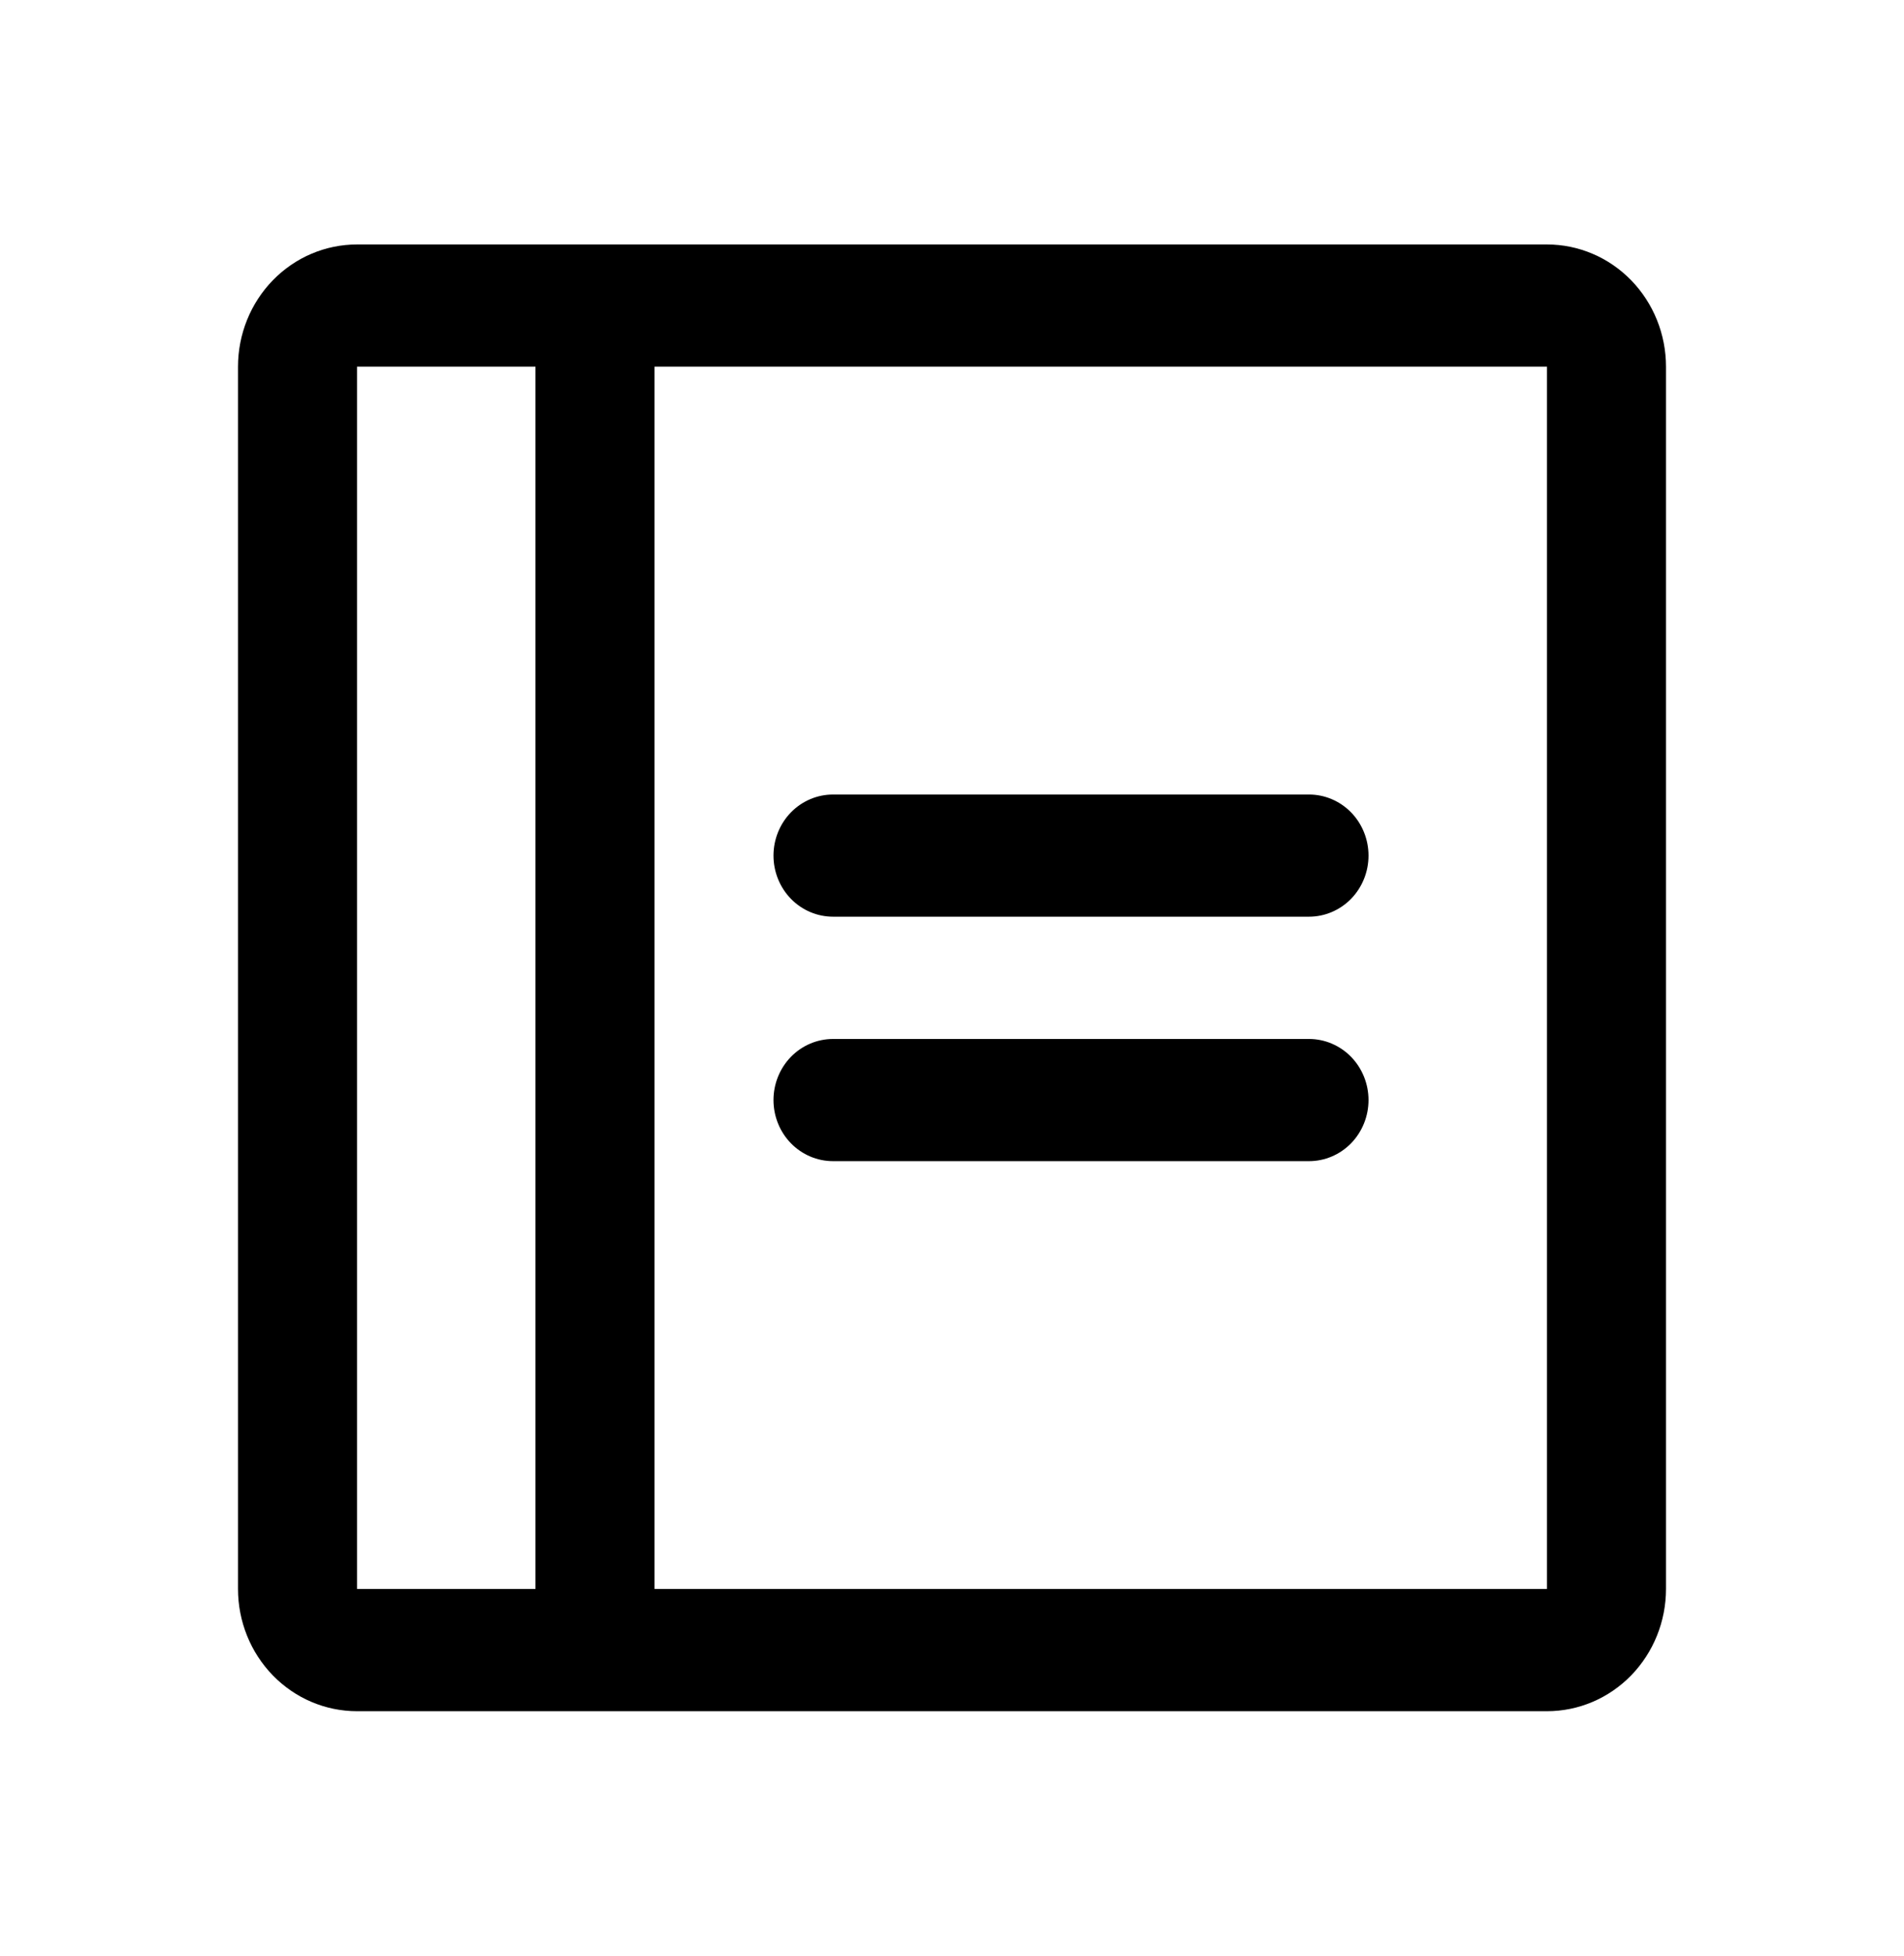 <svg width="37" height="38" viewBox="0 0 37 38" fill="none" xmlns="http://www.w3.org/2000/svg">
<path d="M26.594 16.625C26.594 16.94 26.472 17.242 26.255 17.465C26.038 17.687 25.744 17.812 25.438 17.812H16.188C15.881 17.812 15.587 17.687 15.37 17.465C15.153 17.242 15.031 16.94 15.031 16.625C15.031 16.31 15.153 16.008 15.37 15.785C15.587 15.563 15.881 15.438 16.188 15.438H25.438C25.744 15.438 26.038 15.563 26.255 15.785C26.472 16.008 26.594 16.31 26.594 16.625ZM25.438 20.188H16.188C15.881 20.188 15.587 20.313 15.37 20.535C15.153 20.758 15.031 21.06 15.031 21.375C15.031 21.69 15.153 21.992 15.37 22.215C15.587 22.437 15.881 22.562 16.188 22.562H25.438C25.744 22.562 26.038 22.437 26.255 22.215C26.472 21.992 26.594 21.69 26.594 21.375C26.594 21.06 26.472 20.758 26.255 20.535C26.038 20.313 25.744 20.188 25.438 20.188ZM32.375 7.125V30.875C32.375 31.505 32.131 32.109 31.698 32.554C31.264 33 30.676 33.25 30.062 33.25H6.938C6.324 33.25 5.736 33 5.302 32.554C4.869 32.109 4.625 31.505 4.625 30.875V7.125C4.625 6.495 4.869 5.891 5.302 5.446C5.736 5 6.324 4.75 6.938 4.75H30.062C30.676 4.75 31.264 5 31.698 5.446C32.131 5.891 32.375 6.495 32.375 7.125ZM6.938 30.875H10.406V7.125H6.938V30.875ZM30.062 30.875V7.125H12.719V30.875H30.062Z" fill="black"/>
</svg>
